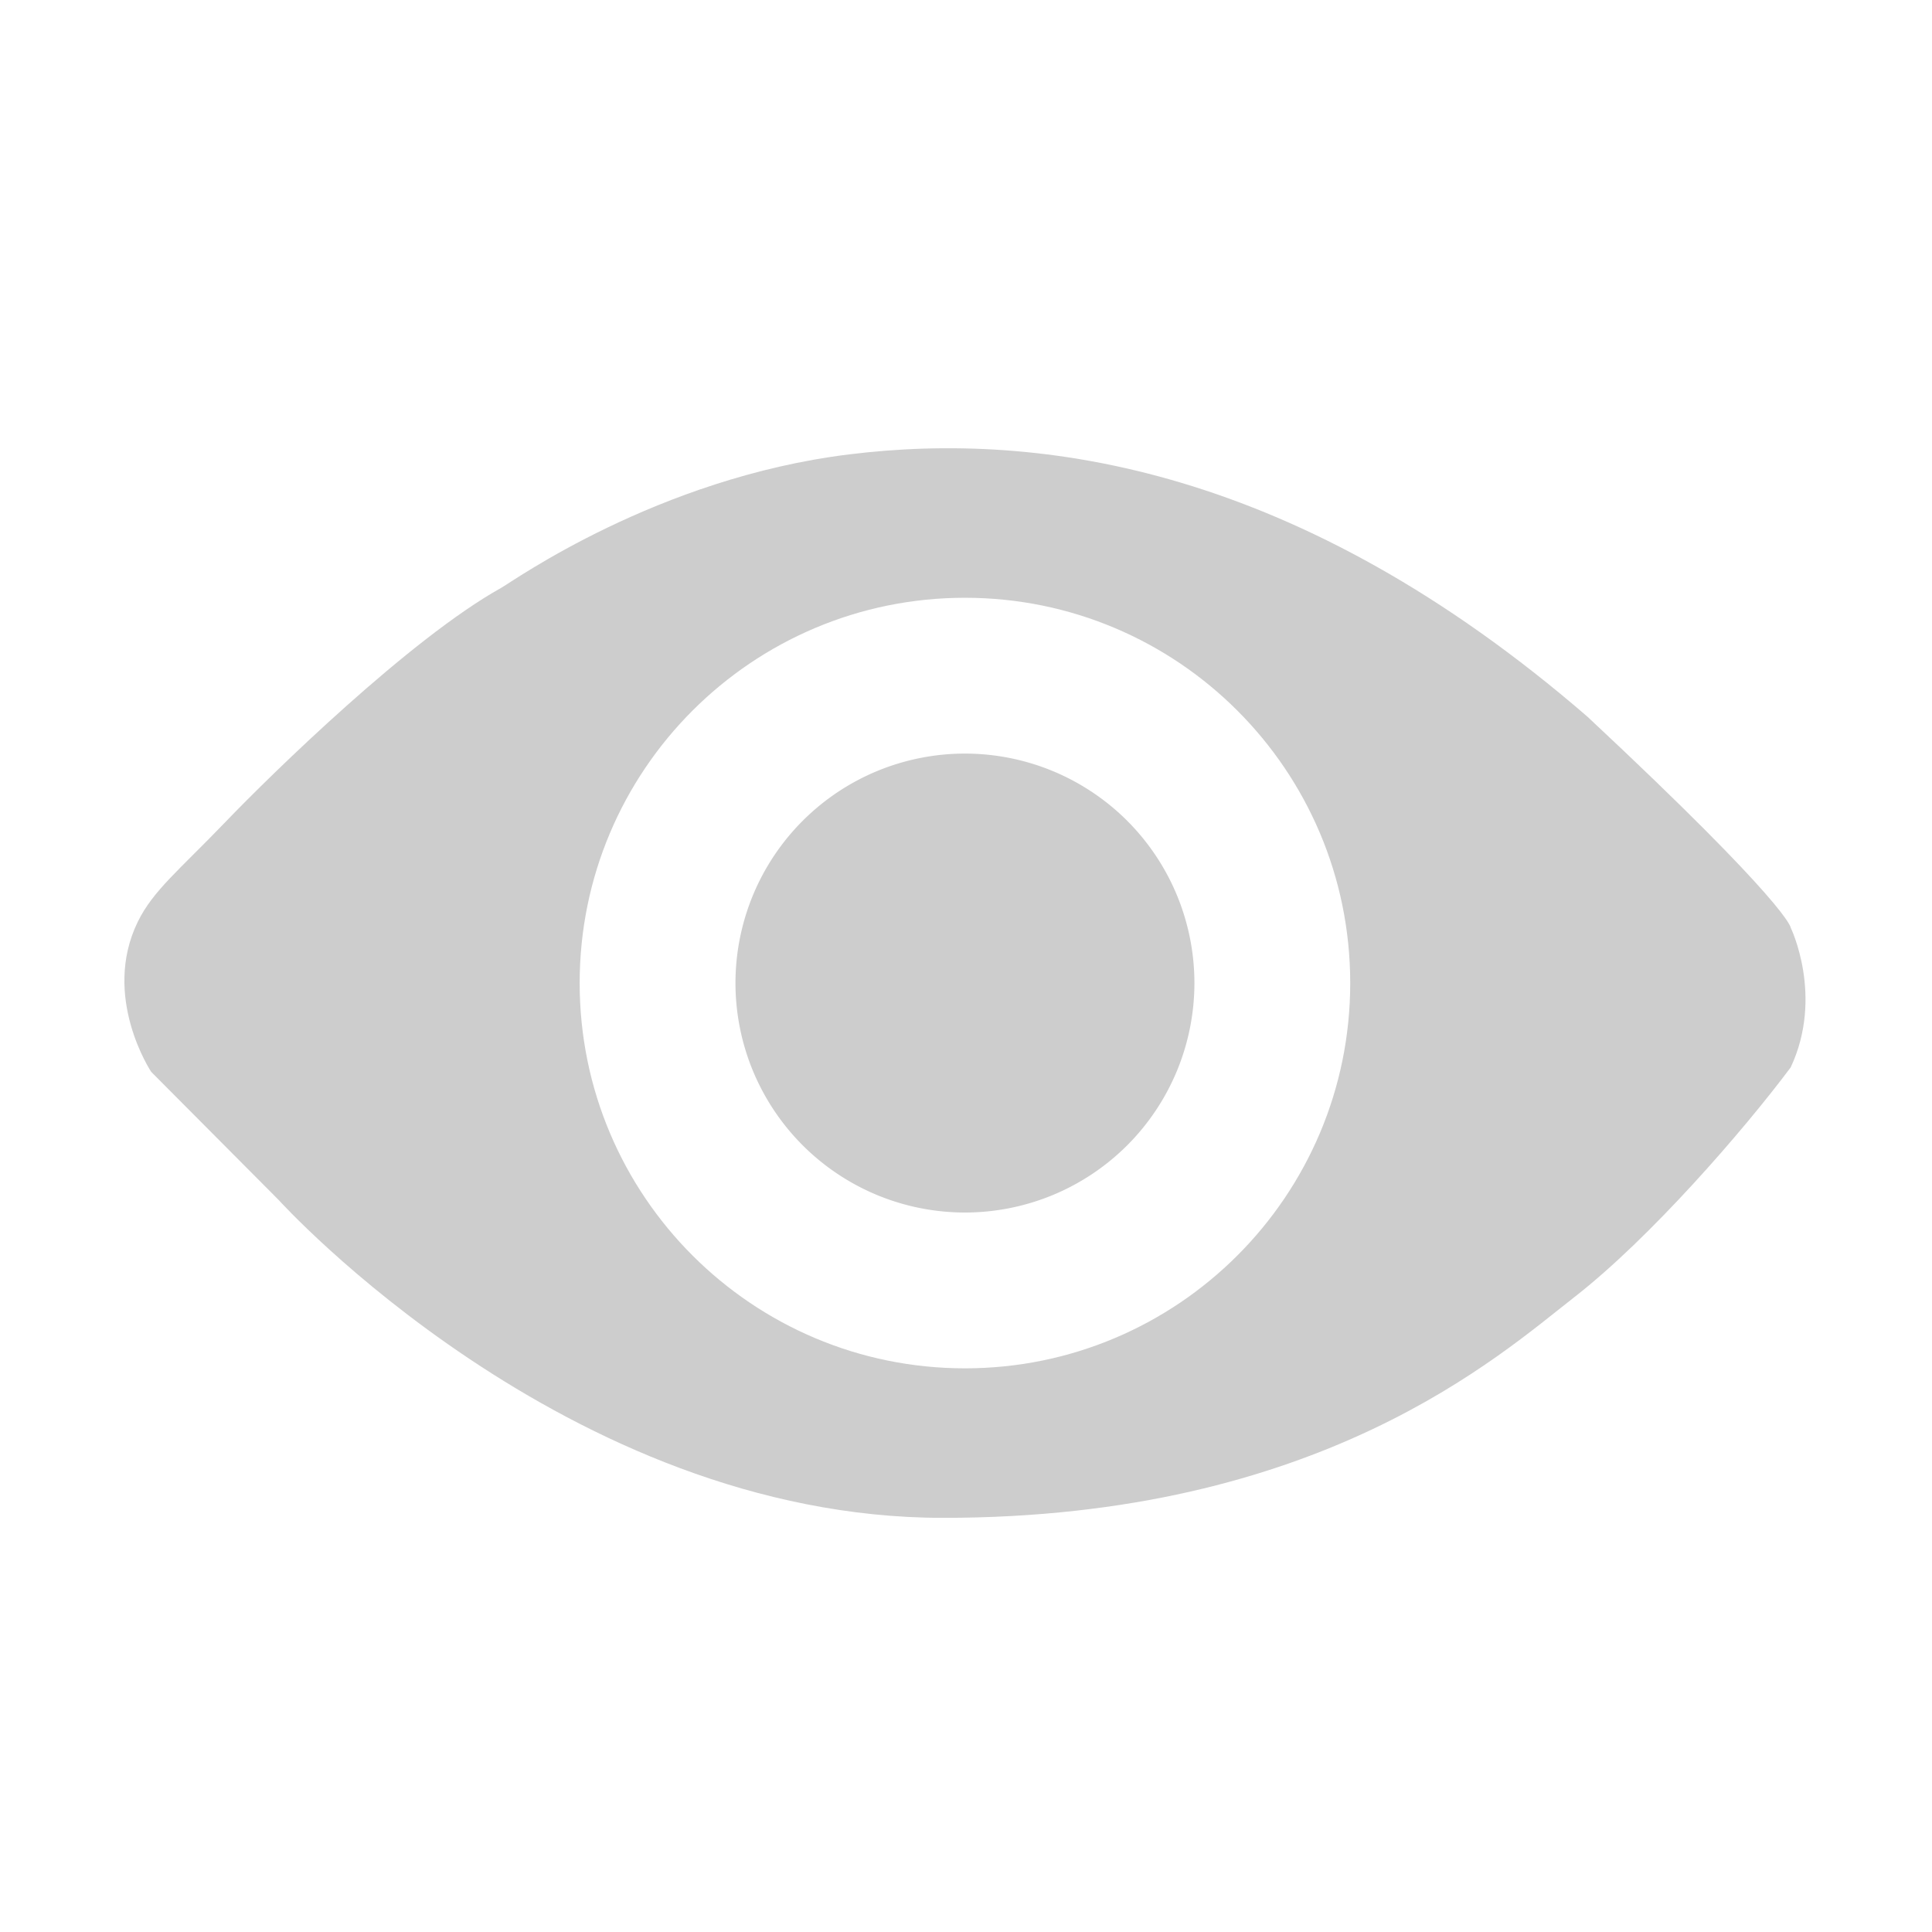 <?xml version="1.0" standalone="no"?><!DOCTYPE svg PUBLIC "-//W3C//DTD SVG 1.1//EN" "http://www.w3.org/Graphics/SVG/1.1/DTD/svg11.dtd"><svg t="1609361710591" class="icon" viewBox="0 0 1024 1024" version="1.1" xmlns="http://www.w3.org/2000/svg" p-id="3766" xmlns:xlink="http://www.w3.org/1999/xlink" width="200" height="200"><defs><style type="text/css"></style></defs><path d="M389.815 521.042c0 15.917 3.167 31.834 9.258 46.54a121.928 121.928 0 0 0 26.366 39.462 121.955 121.955 0 0 0 39.457 26.362 121.953 121.953 0 0 0 46.544 9.257 121.95 121.95 0 0 0 46.54-9.257 122.02 122.02 0 0 0 39.462-26.362 121.998 121.998 0 0 0 26.363-39.462 121.957 121.957 0 0 0 9.262-46.54 121.95 121.95 0 0 0-9.262-46.544 121.953 121.953 0 0 0-26.363-39.459 121.966 121.966 0 0 0-39.461-26.366 121.972 121.972 0 0 0-46.541-9.257 121.972 121.972 0 0 0-46.544 9.257 121.901 121.901 0 0 0-39.457 26.366 121.86 121.86 0 0 0-26.366 39.459 122.024 122.024 0 0 0-9.258 46.544z m0 0" p-id="3767" fill="#cdcdcd"></path><path d="M949.099 491.655s-0.505-11.583-107.728-111.804c-153.265-132.538-289.88-151.568-391.49-138.993-101.61 12.574-178.074 67.286-184.188 70.688-48.258 26.847-121.66 98.547-146.13 124.038-24.465 25.485-38.402 36.363-46.555 53.015-19.372 39.76 7.137 79.518 7.137 79.518l67.623 67.97s152.25 168.409 352.07 168.409 294.638-85.833 334.737-117.093c40.1-31.266 89.372-88.02 114.524-121.661 17.673-37.724 0-74.087 0-74.087z m-437.66 233.59c-112.78 0-204.207-91.426-204.207-204.203 0-112.782 91.427-204.208 204.208-204.208 112.778 0 204.204 91.426 204.204 204.208 0 112.777-91.426 204.204-204.204 204.204z m0 0" p-id="3768" fill="#cdcdcd"></path></svg>